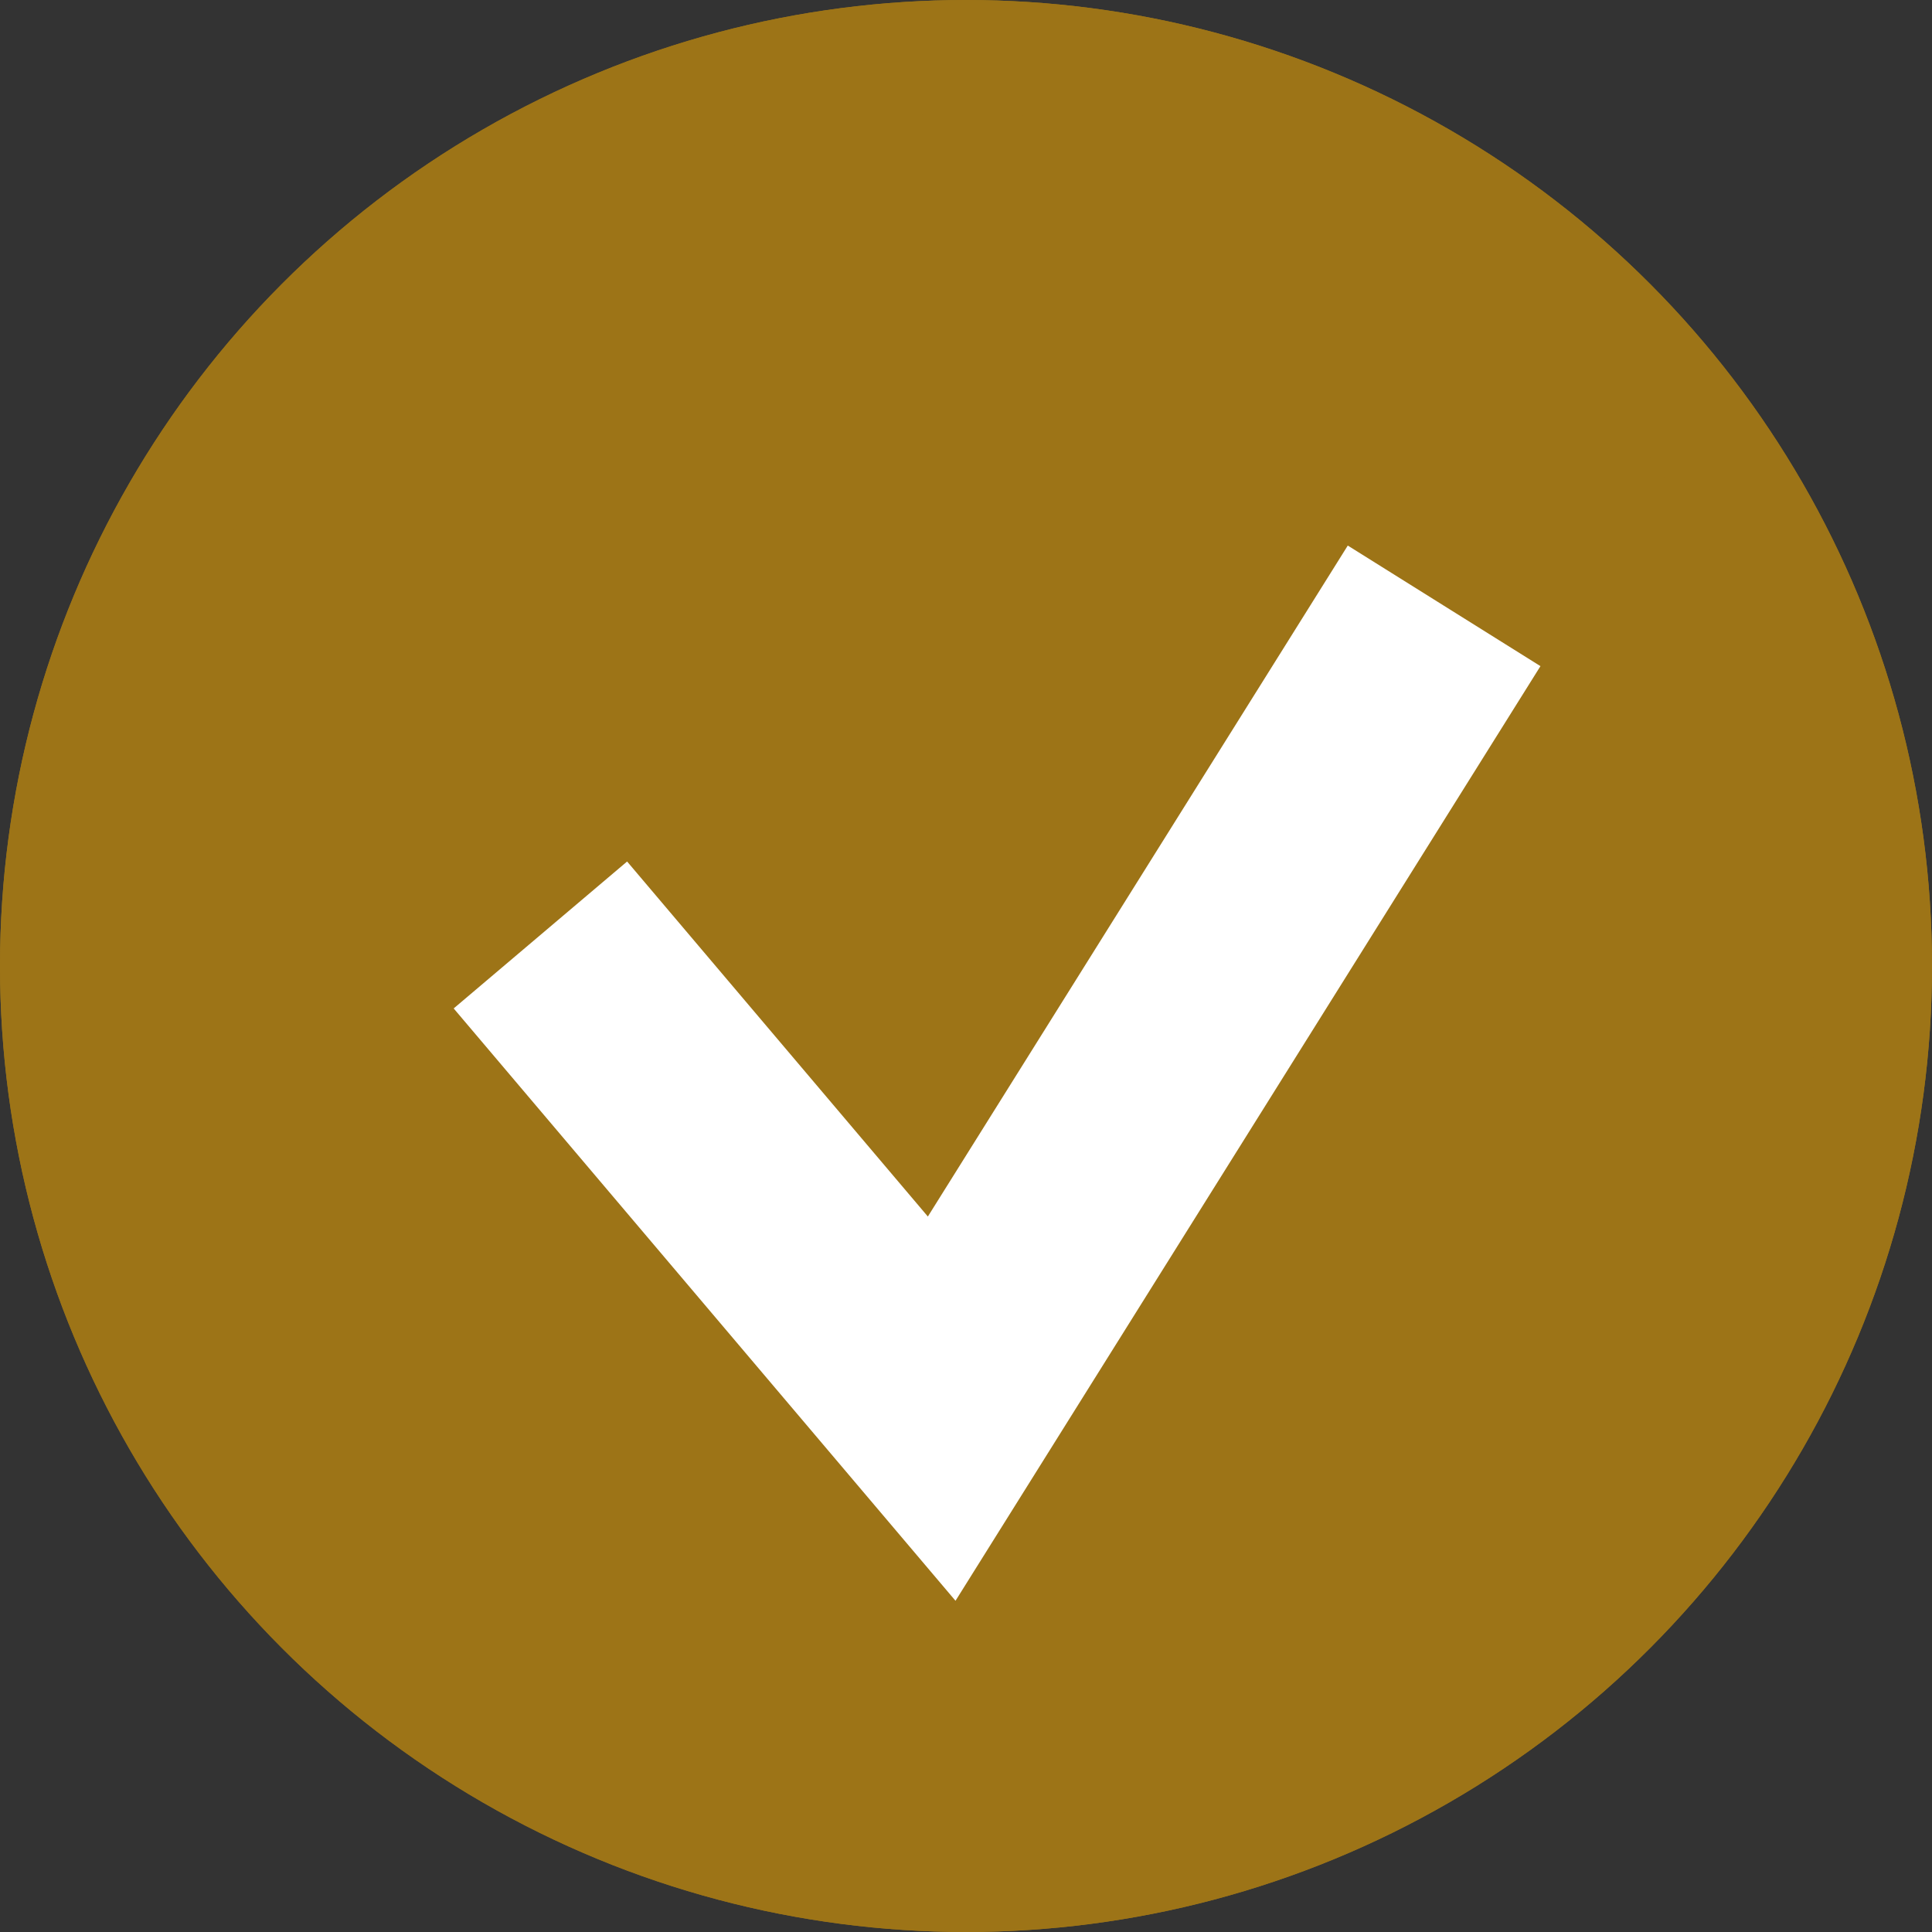 <svg xmlns="http://www.w3.org/2000/svg" width="17" height="17" viewBox="0 0 17 17">
    <rect x="0" y="0" width="17" height="17" fill="#333333" stroke="none"/>
    <g id="prefix__Group_1706" data-name="Group 1706" transform="translate(-49 -1230)">
        <g id="prefix__Ellipse_20" fill="#9d7417" stroke="#9d7417" data-name="Ellipse 20" transform="translate(49 1230)">
            <circle cx="8.5" cy="8.5" r="8.5" stroke="none"/>
            <circle cx="8.5" cy="8.5" r="8" fill="none"/>
        </g>
        <path id="prefix__Path_2082" fill="none" stroke="#fff" stroke-width="2px" d="M-6752.566 19611.684l3.531 4.168 4.421-7.064" data-name="Path 2082" transform="translate(6806.321 -18373.457)"/>
    </g>
</svg>
